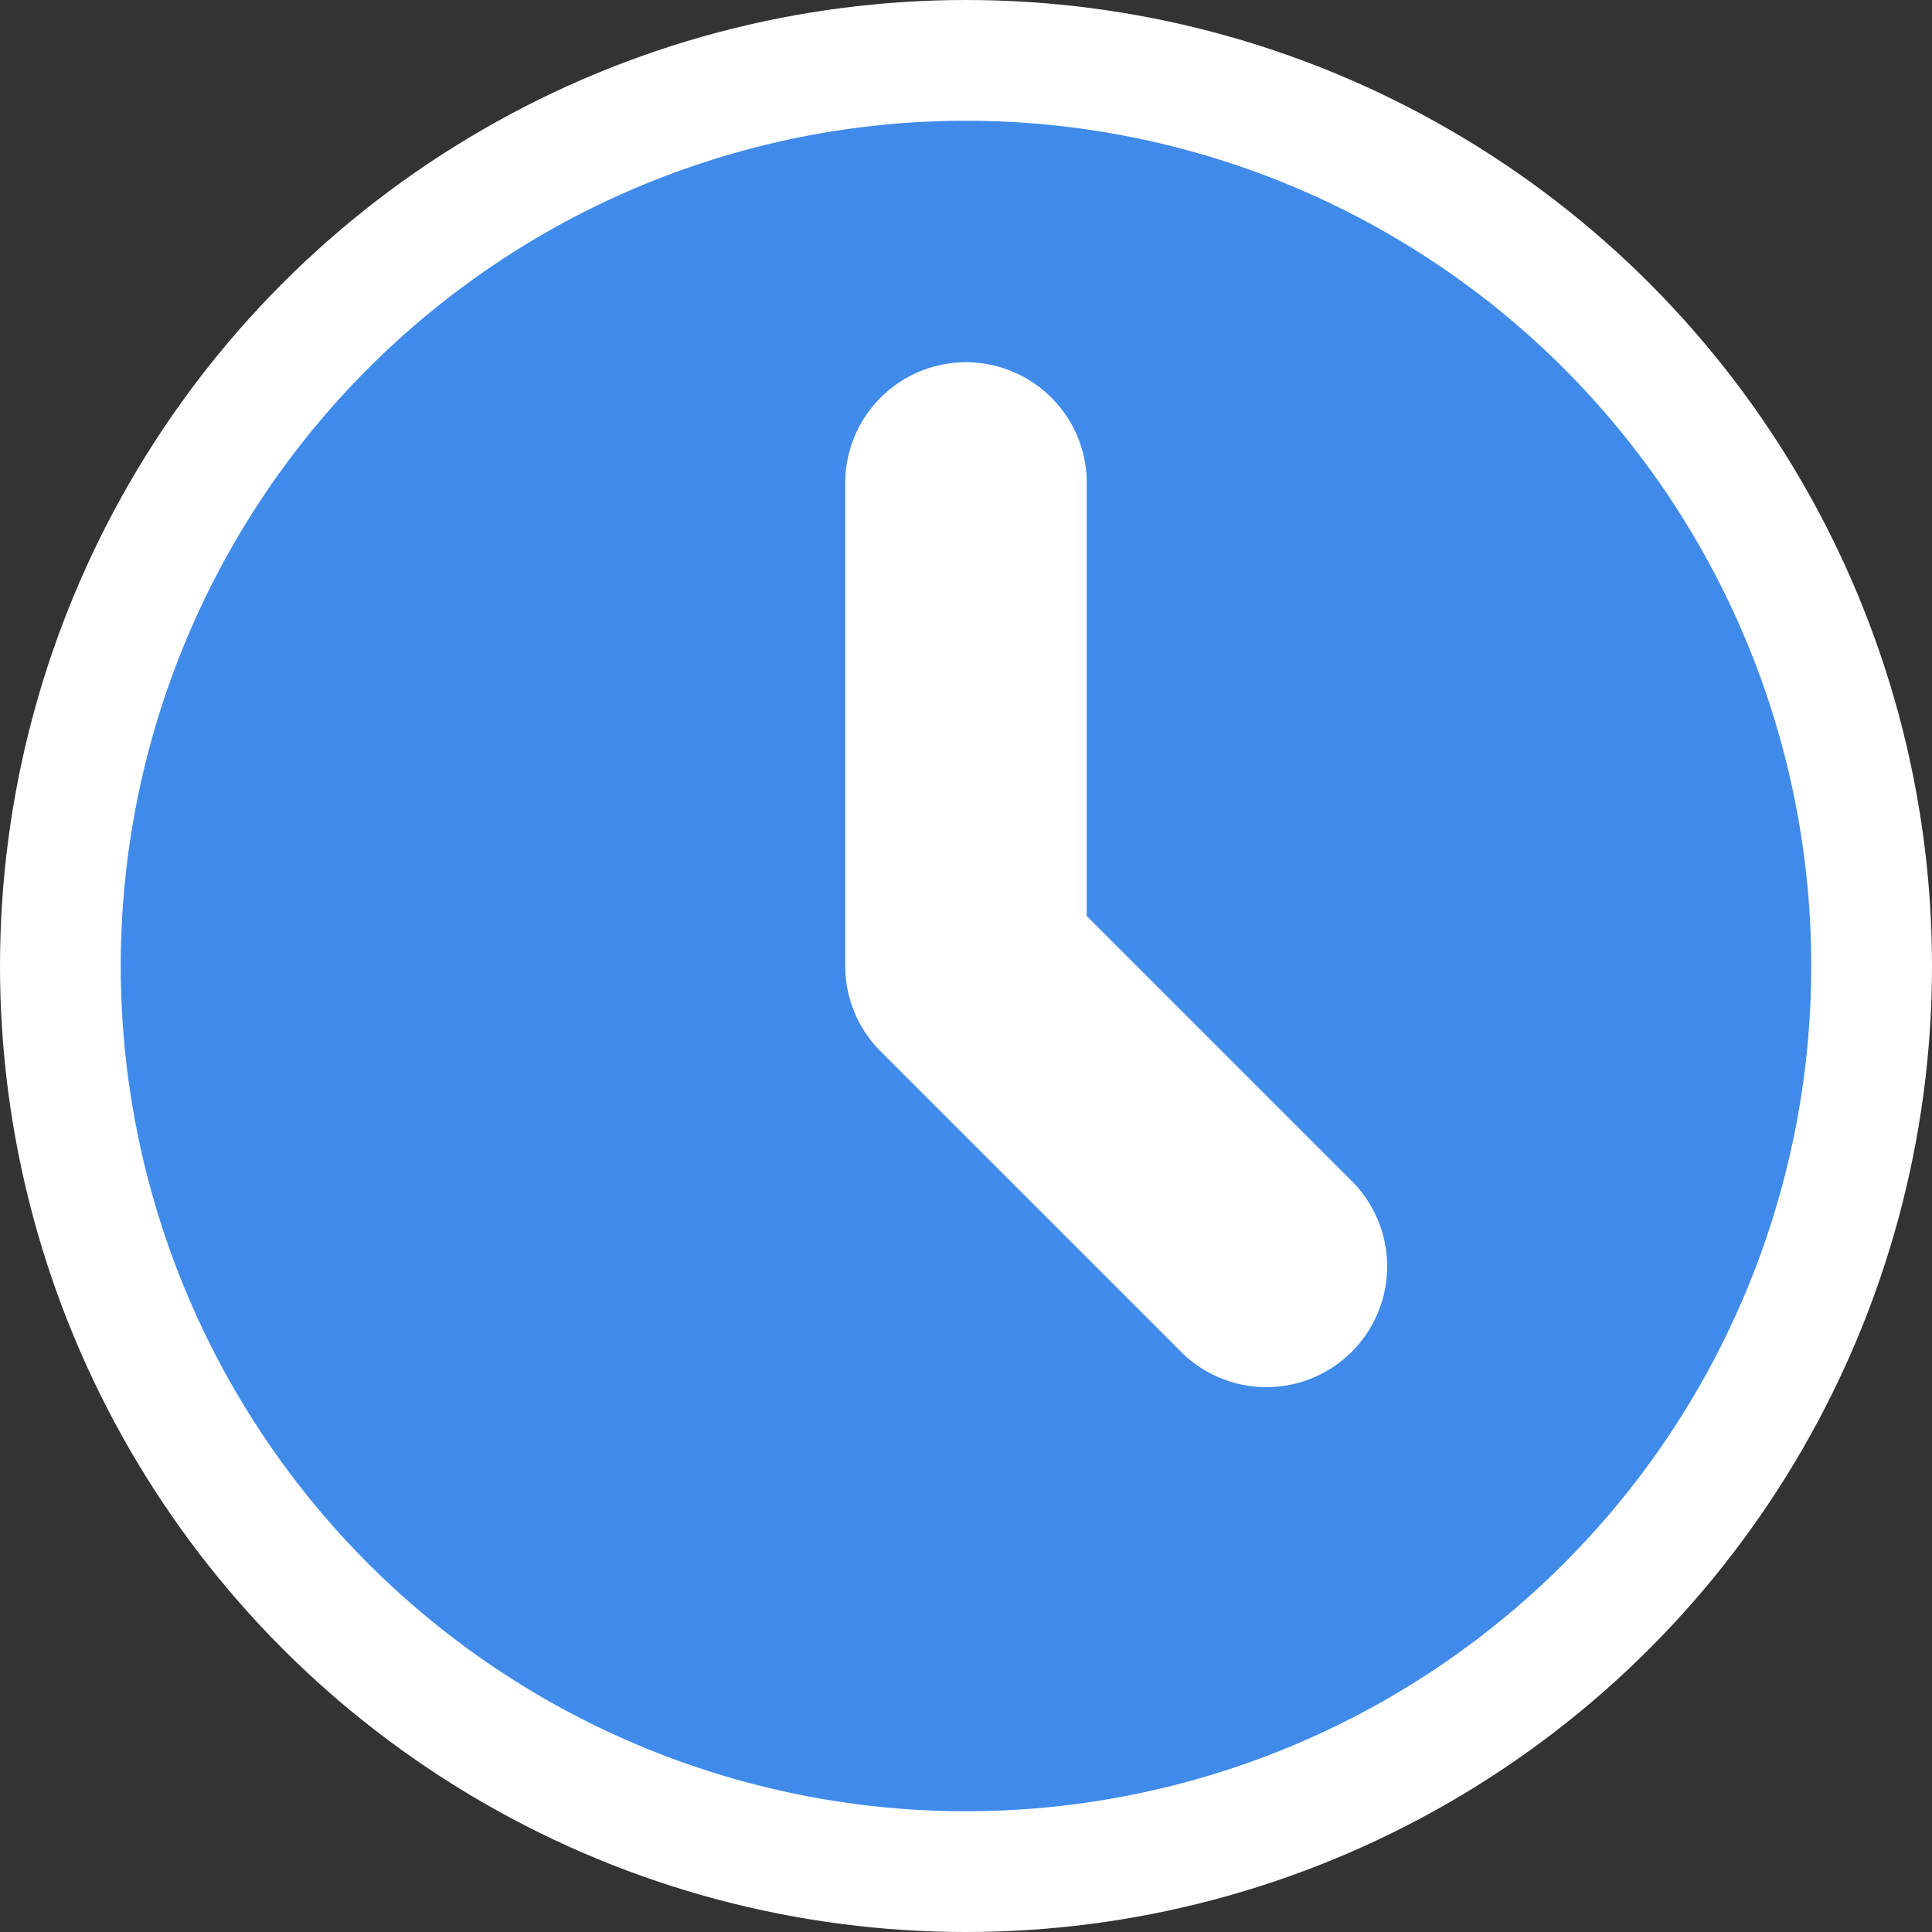 <svg width="16" height="16" fill="none" viewBox="0 0 16 16" xmlns="http://www.w3.org/2000/svg">
  <rect x="0" y="0" width="16" height="16" fill="#333333" stroke="none"/>
  <circle cx="8" cy="8" r="8" fill="#fff"/>
  <path fill="#408BEA" d="M8 15A7 7 0 1 1 8 1a7 7 0 0 1 0 14Z"/>
  <path fill="#fff" fill-rule="evenodd" d="M8 3a1 1 0 0 1 1 1v3.586l2.207 2.207a1 1 0 0 1-1.414 1.414l-2.5-2.5A1 1 0 0 1 7 8V4a1 1 0 0 1 1-1Z" clip-rule="evenodd"/>
</svg>
